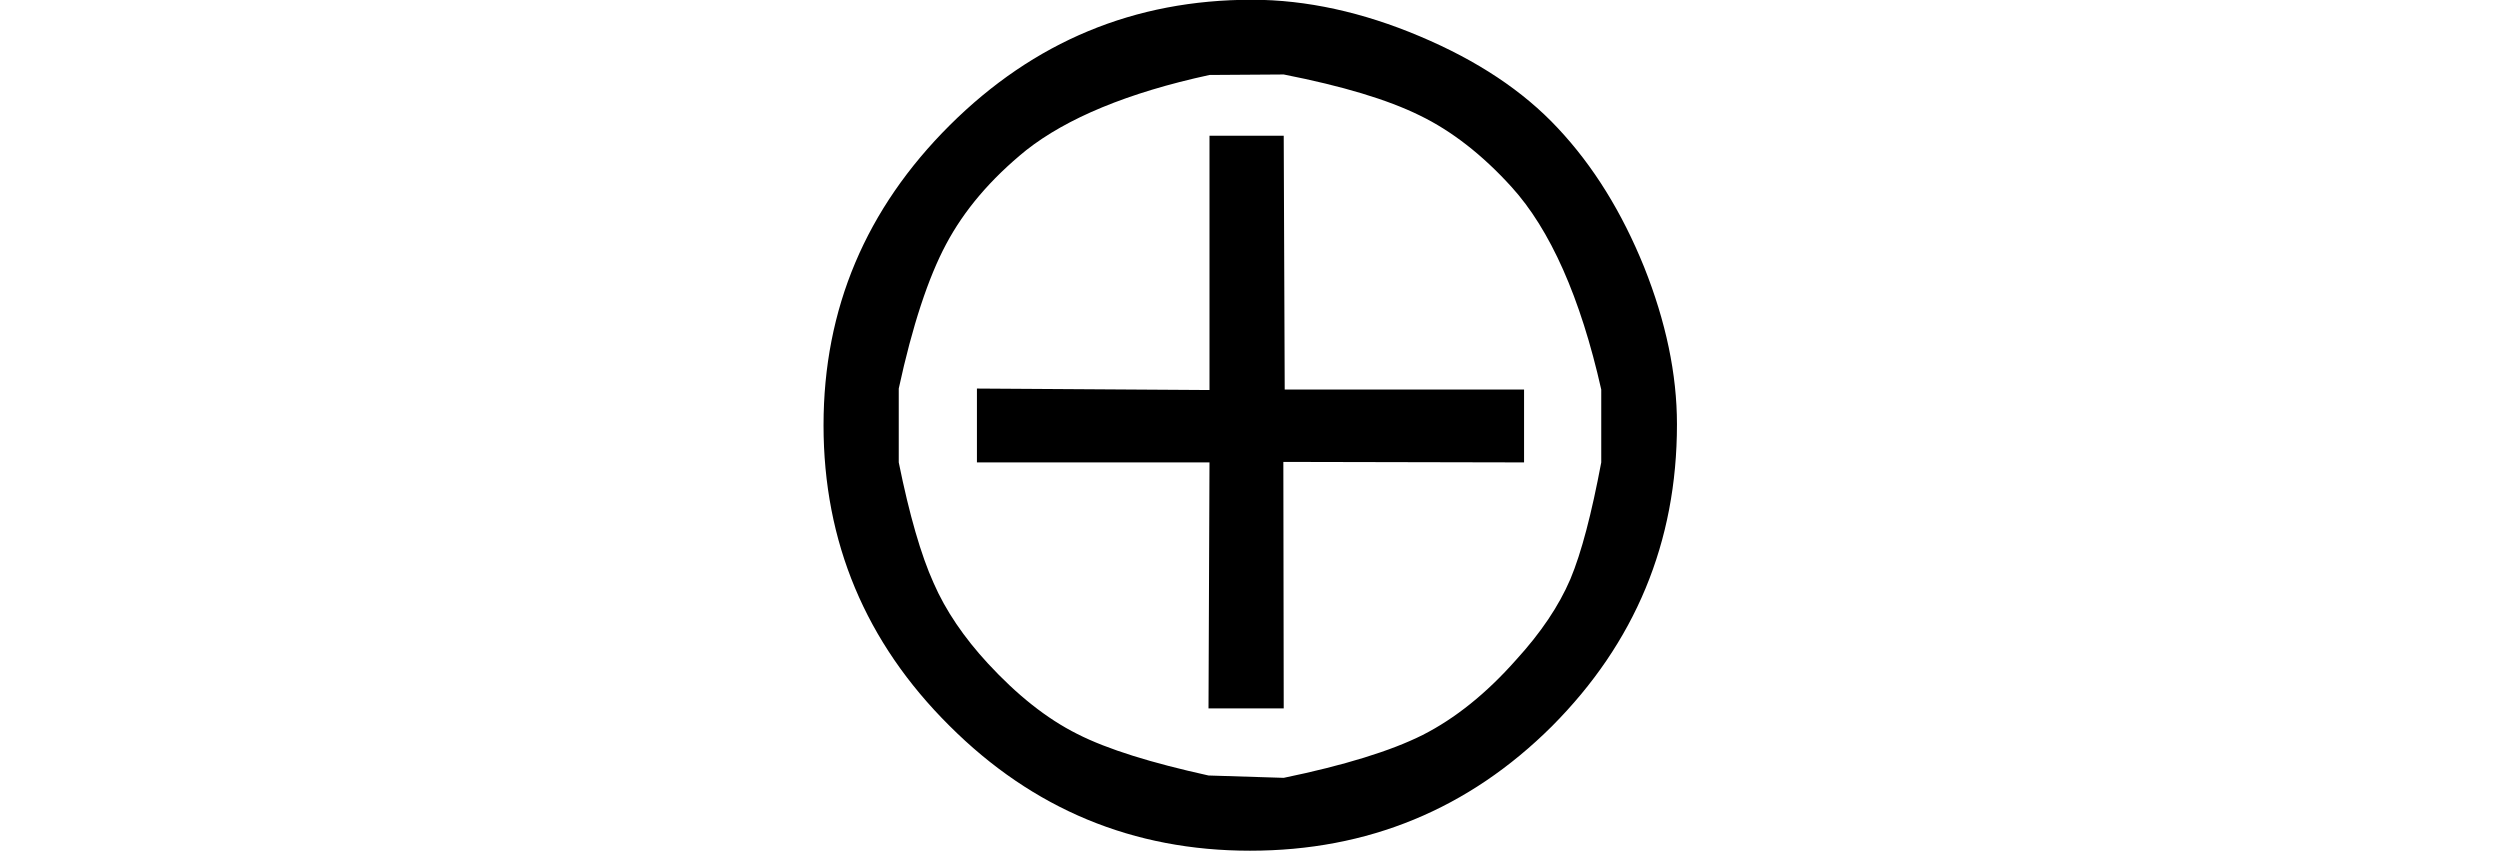 <svg xmlns="http://www.w3.org/2000/svg" xmlns:xlink="http://www.w3.org/1999/xlink" width="20.242pt" height="6.891pt" viewBox="0 0 20.242 6.891" version="1.1">
<defs>
<g>
<symbol overflow="visible" id="glyph0-0">
<path style="stroke:none;" d=""/>
</symbol>
<symbol overflow="visible" id="glyph0-1">
<path style="stroke:none;" d="M 4.516 -6.898 C 4.957 -6.898 5.414 -6.797 5.875 -6.602 C 6.34 -6.406 6.711 -6.16 6.992 -5.859 C 7.281 -5.551 7.512 -5.176 7.691 -4.734 C 7.867 -4.293 7.957 -3.867 7.957 -3.461 C 7.957 -2.504 7.617 -1.691 6.945 -1.016 C 6.27 -0.344 5.453 -0.008 4.5 -0.008 C 3.555 -0.008 2.742 -0.344 2.066 -1.02 C 1.387 -1.695 1.047 -2.508 1.047 -3.453 C 1.047 -4.398 1.391 -5.207 2.07 -5.883 C 2.75 -6.559 3.562 -6.898 4.516 -6.898 Z M 7.344 -3.742 C 7.176 -4.488 6.93 -5.039 6.617 -5.383 C 6.383 -5.641 6.133 -5.836 5.875 -5.961 C 5.613 -6.09 5.25 -6.199 4.773 -6.293 L 4.172 -6.289 C 3.508 -6.145 3.016 -5.938 2.688 -5.68 C 2.398 -5.445 2.184 -5.191 2.039 -4.918 C 1.895 -4.648 1.766 -4.258 1.656 -3.75 L 1.656 -3.152 C 1.742 -2.727 1.836 -2.402 1.938 -2.176 C 2.035 -1.953 2.184 -1.734 2.379 -1.523 C 2.613 -1.27 2.852 -1.078 3.102 -0.953 C 3.348 -0.828 3.703 -0.719 4.164 -0.617 L 4.773 -0.598 C 5.262 -0.699 5.641 -0.816 5.898 -0.945 C 6.16 -1.078 6.414 -1.281 6.656 -1.555 C 6.855 -1.773 7 -1.988 7.094 -2.207 C 7.184 -2.422 7.266 -2.738 7.344 -3.152 Z M 6.719 -3.152 L 4.77 -3.156 L 4.773 -1.16 L 4.164 -1.16 L 4.172 -3.152 L 2.289 -3.152 L 2.289 -3.75 L 4.172 -3.738 L 4.172 -5.797 L 4.773 -5.797 L 4.781 -3.742 L 6.719 -3.742 Z "/>
</symbol>
</g>
</defs>
<g id="surface9813">
<g style="fill:rgb(0%,0%,0%);fill-opacity:1;">
  <use xlink:href="#glyph0-1" x="5.621" y="6.896"/>
</g>
</g>
</svg>

